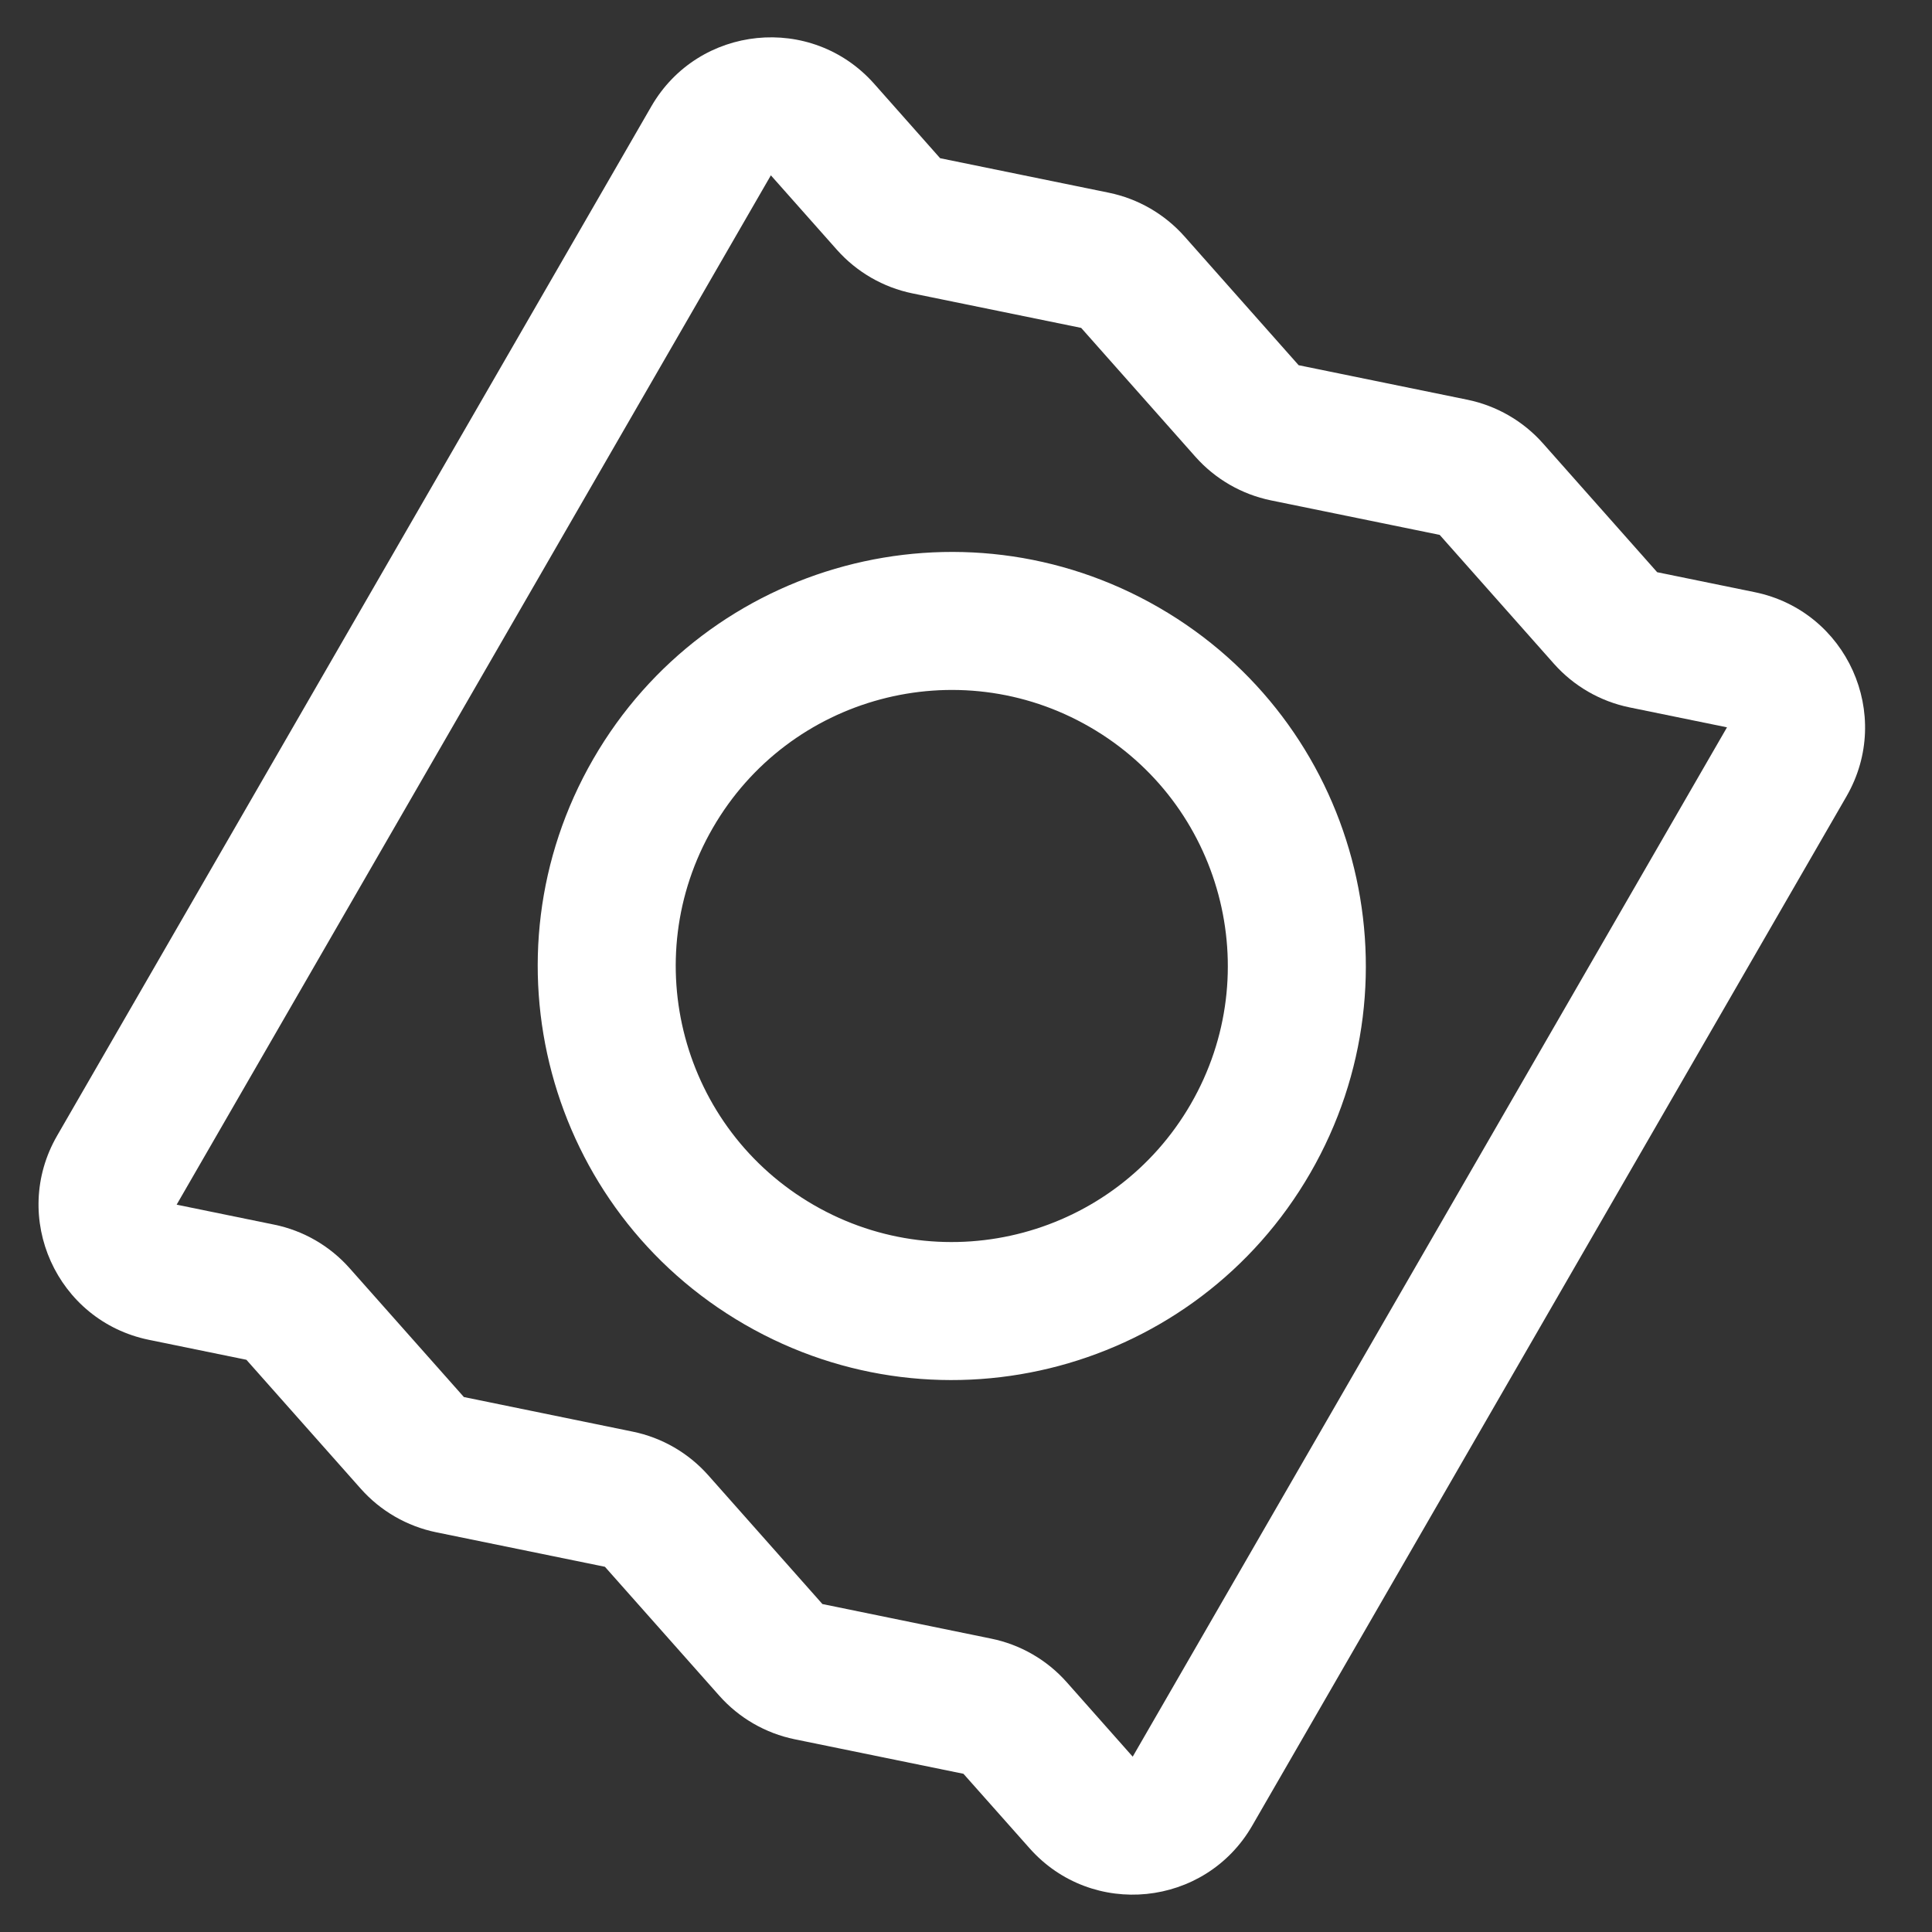 <svg width="28" height="28" viewBox="0 0 28 28" fill="none" xmlns="http://www.w3.org/2000/svg">
<rect x="0" y="0" width="28" height="28" fill="#333333" stroke="none"/>
<path fill-rule="evenodd" clip-rule="evenodd" d="M16.07 2.793C16.494 2.88 16.878 3.102 17.166 3.426L18.821 5.293L21.266 5.793C21.69 5.88 22.075 6.102 22.362 6.426L24.017 8.293L25.43 8.582C26.767 8.855 27.443 10.359 26.761 11.541L18.148 26.459C17.466 27.641 15.825 27.807 14.92 26.785L13.963 25.707L11.518 25.207C11.094 25.12 10.71 24.898 10.423 24.574L8.767 22.707L6.322 22.207C5.898 22.12 5.514 21.898 5.227 21.574L3.571 19.707L2.159 19.418C0.821 19.144 0.145 17.641 0.828 16.459L9.44 1.541C10.123 0.359 11.763 0.193 12.669 1.214L13.625 2.293L16.07 2.793ZM15.669 4.752L13.224 4.252C12.8 4.165 12.416 3.943 12.129 3.62L11.172 2.541L2.56 17.459L3.972 17.748C4.396 17.834 4.78 18.056 5.067 18.38L6.723 20.247L9.168 20.748C9.592 20.834 9.976 21.056 10.264 21.38L11.919 23.247L14.364 23.748C14.788 23.834 15.173 24.056 15.46 24.38L16.416 25.459L25.029 10.541L23.616 10.252C23.192 10.165 22.808 9.943 22.521 9.62L20.865 7.752L18.42 7.252C17.996 7.165 17.612 6.943 17.325 6.62L15.669 4.752Z" fill="white"/>
<path fill-rule="evenodd" clip-rule="evenodd" d="M11.794 17.464C13.707 18.569 16.153 17.913 17.258 16C18.363 14.087 17.707 11.64 15.794 10.536C13.881 9.431 11.434 10.087 10.33 12C9.225 13.913 9.881 16.359 11.794 17.464ZM10.794 19.196C13.664 20.853 17.333 19.87 18.99 17C20.647 14.13 19.664 10.461 16.794 8.804C13.924 7.147 10.255 8.13 8.598 11C6.941 13.87 7.924 17.539 10.794 19.196Z" fill="white"/>
</svg>
